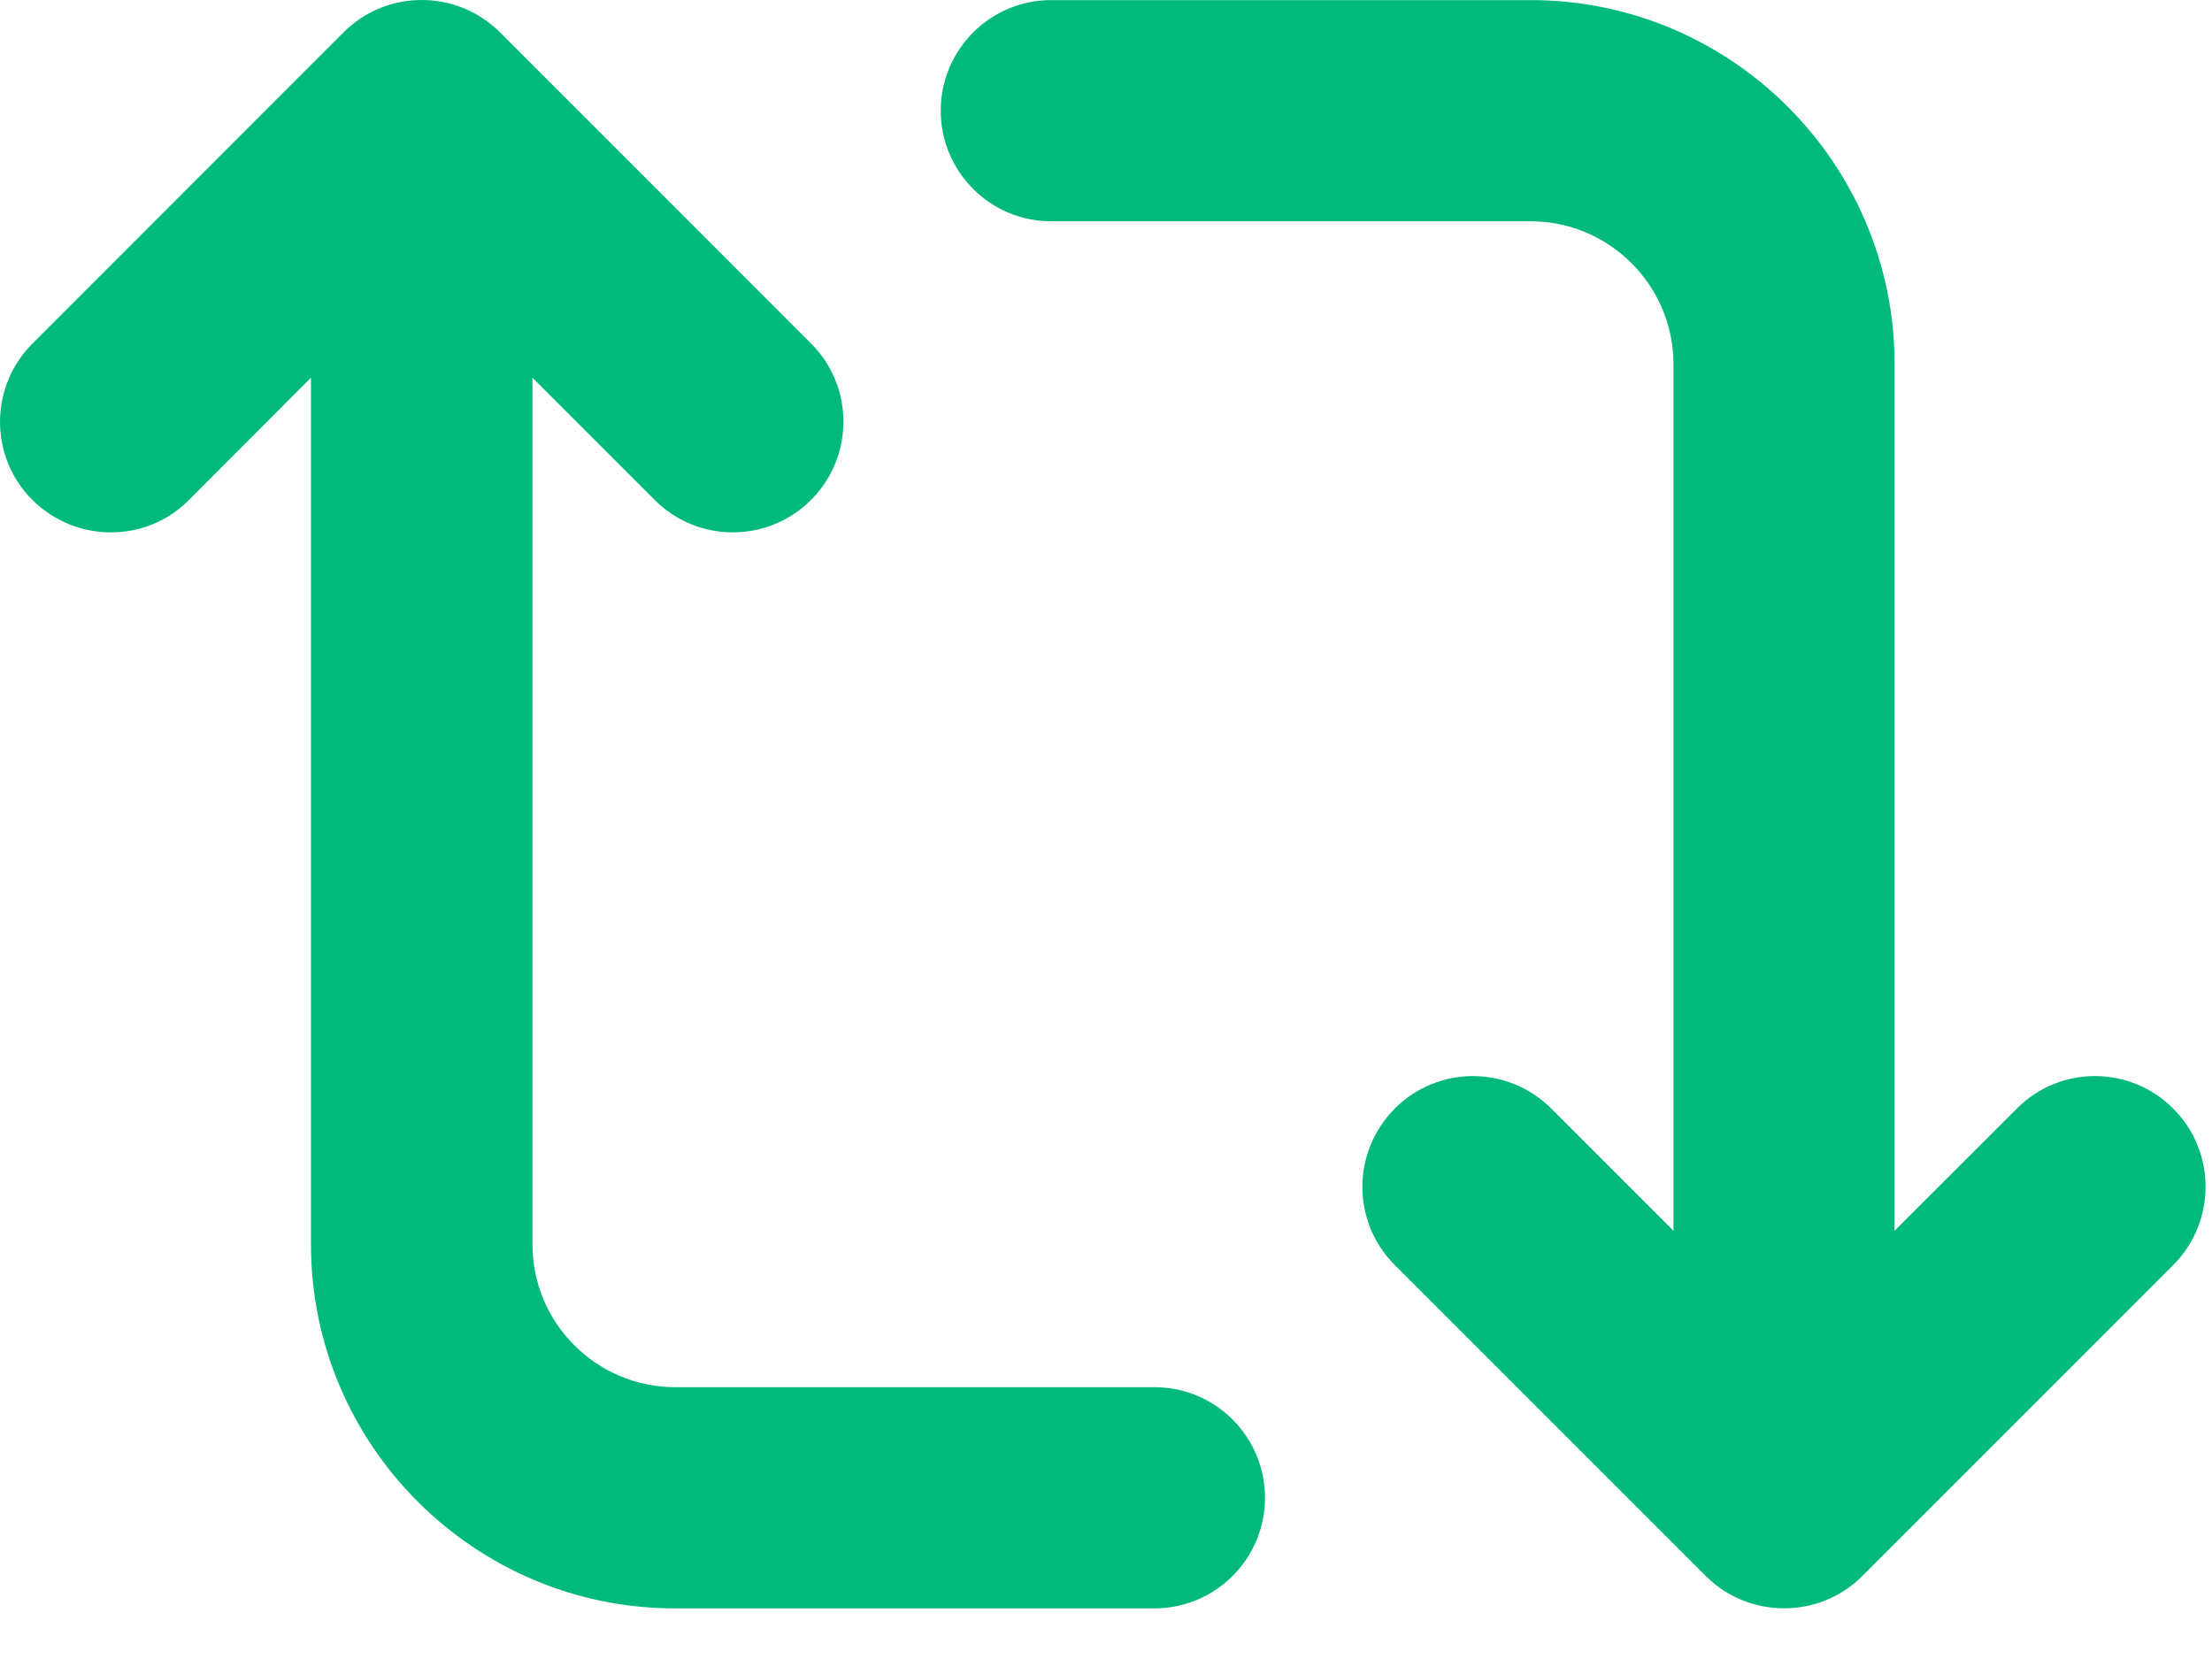 <svg width="24" height="18" viewBox="0 0 24 18" fill="none" xmlns="http://www.w3.org/2000/svg">
<path d="M23.579 12.028C23.11 11.558 22.349 11.558 21.883 12.028L20.556 13.354V3.951C20.556 1.773 18.785 0.001 16.607 0.001H11.406C10.743 0.001 10.207 0.539 10.207 1.201C10.207 1.863 10.743 2.401 11.406 2.401H16.607C17.46 2.401 18.157 3.096 18.157 3.951V13.354L16.831 12.028C16.36 11.558 15.601 11.558 15.133 12.028C14.666 12.498 14.664 13.258 15.133 13.725L18.508 17.1C18.741 17.333 19.049 17.45 19.358 17.45C19.666 17.45 19.971 17.334 20.206 17.1L23.581 13.724C24.047 13.254 24.047 12.494 23.578 12.027L23.579 12.028ZM12.527 15.051H7.327C6.473 15.051 5.777 14.356 5.777 13.501V4.098L7.103 5.424C7.337 5.659 7.644 5.776 7.95 5.776C8.257 5.776 8.565 5.659 8.8 5.424C9.268 4.954 9.268 4.194 8.8 3.727L5.425 0.351C4.955 -0.117 4.194 -0.117 3.728 0.351L0.352 3.728C-0.117 4.198 -0.117 4.958 0.352 5.425C0.823 5.892 1.583 5.895 2.05 5.425L3.374 4.098V13.501C3.374 15.679 5.147 17.451 7.324 17.451H12.524C13.188 17.451 13.725 16.913 13.725 16.251C13.725 15.589 13.19 15.051 12.527 15.051Z" fill="#00BA7C"/>
</svg>

